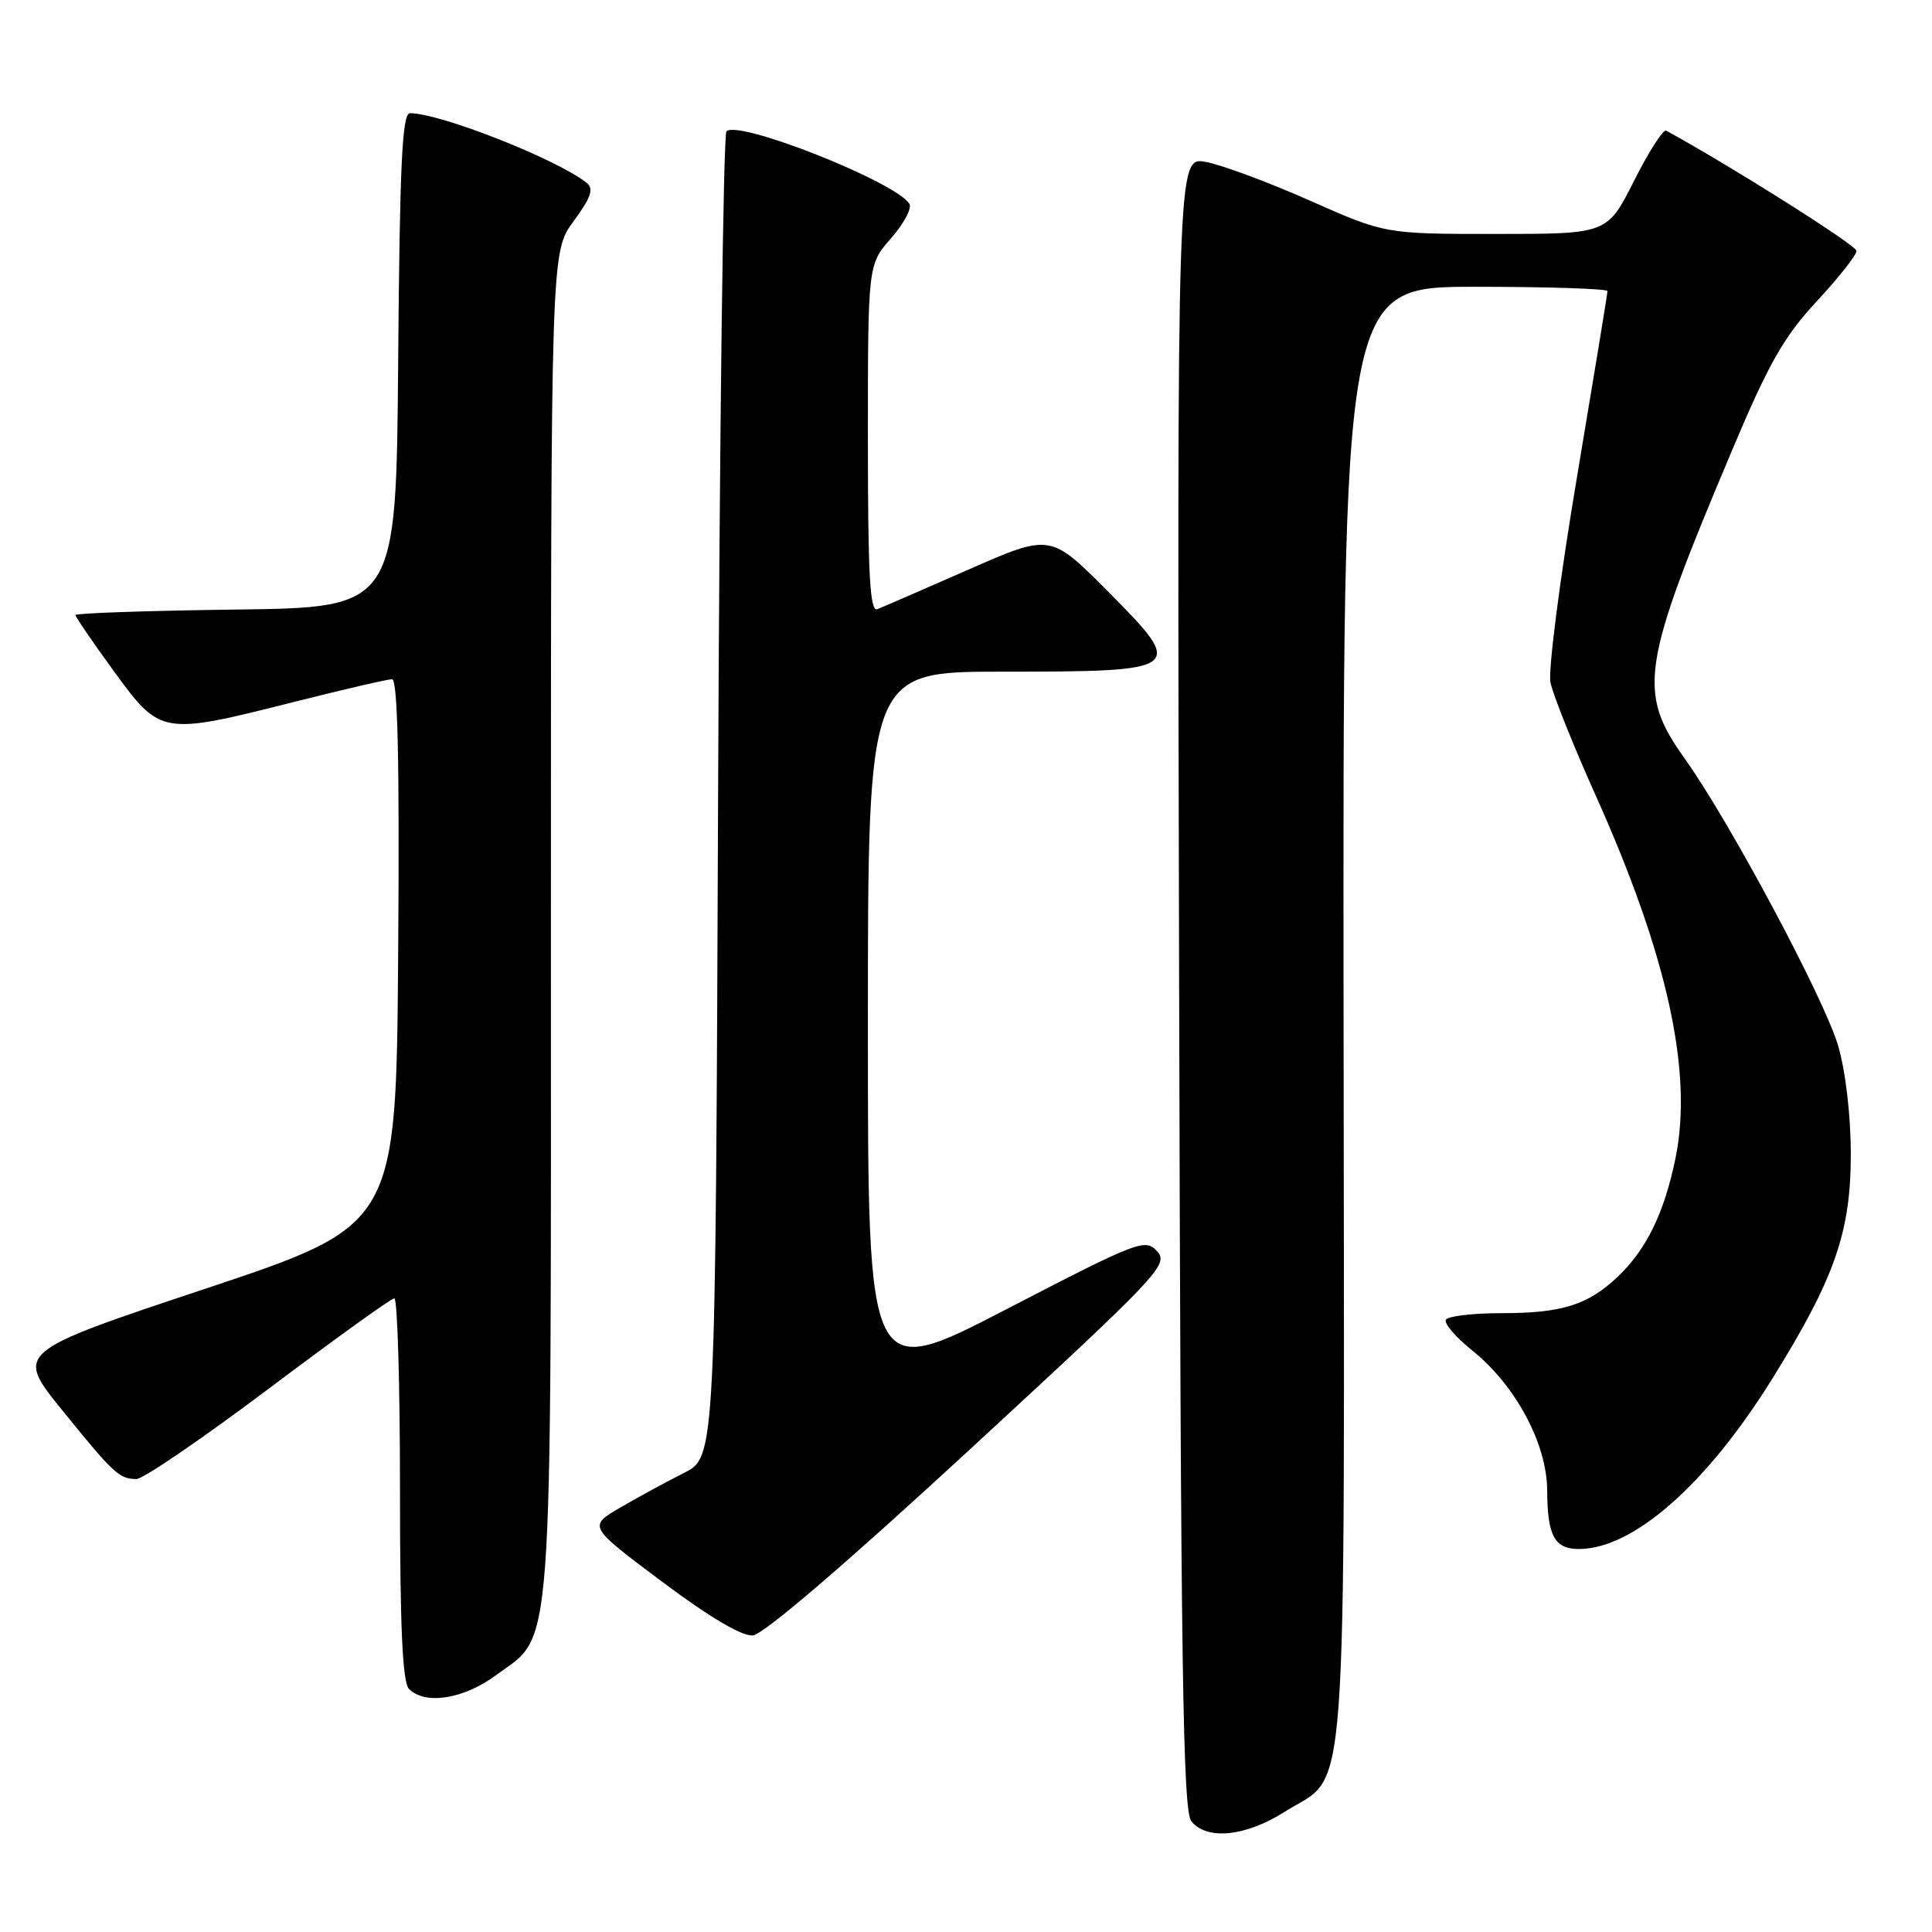 <?xml version="1.0" encoding="UTF-8" standalone="no"?>
<!DOCTYPE svg PUBLIC "-//W3C//DTD SVG 1.1//EN" "http://www.w3.org/Graphics/SVG/1.1/DTD/svg11.dtd" >
<svg xmlns="http://www.w3.org/2000/svg" xmlns:xlink="http://www.w3.org/1999/xlink" version="1.1" viewBox="0 0 256 256">
 <g >
 <path fill="currentColor"
d=" M 170.25 240.06 C 178.76 234.66 178.14 243.04 178.03 134.42 C 177.94 38.00 177.94 38.00 195.47 38.00 C 205.11 38.00 213.00 38.26 213.00 38.57 C 213.00 38.89 211.17 50.03 208.94 63.32 C 206.70 76.62 205.13 88.81 205.44 90.41 C 205.76 92.02 208.46 98.77 211.44 105.41 C 220.96 126.62 224.36 142.11 222.00 153.53 C 220.51 160.75 218.14 165.60 214.34 169.19 C 210.39 172.92 206.96 174.00 198.99 174.00 C 195.21 174.00 191.88 174.39 191.59 174.86 C 191.30 175.33 192.85 177.15 195.04 178.91 C 200.83 183.56 204.98 191.30 205.01 197.50 C 205.04 203.52 205.98 205.25 209.22 205.25 C 216.42 205.25 226.15 196.68 234.86 182.65 C 243.10 169.39 245.24 163.28 245.24 152.97 C 245.24 147.84 244.56 141.98 243.56 138.56 C 241.78 132.43 229.17 108.82 223.25 100.54 C 216.91 91.67 217.44 88.25 229.54 59.59 C 234.36 48.16 236.35 44.65 240.70 39.95 C 243.62 36.81 246.00 33.79 246.00 33.25 C 246.00 32.51 229.49 22.08 220.78 17.31 C 220.39 17.10 218.47 20.09 216.52 23.96 C 212.97 31.00 212.97 31.00 198.25 31.00 C 183.53 31.00 183.53 31.00 173.52 26.56 C 168.01 24.12 161.81 21.82 159.74 21.45 C 155.97 20.77 155.97 20.77 156.24 130.23 C 156.46 221.25 156.73 239.97 157.87 241.35 C 159.97 243.88 165.07 243.34 170.25 240.06 Z  M 65.70 221.99 C 73.40 216.32 73.00 221.86 73.00 122.18 C 73.00 33.39 73.00 33.39 76.00 29.32 C 78.31 26.18 78.71 25.01 77.75 24.24 C 73.86 21.12 58.35 15.00 54.33 15.00 C 53.29 15.00 52.97 21.62 52.76 47.75 C 52.50 80.50 52.50 80.50 31.25 80.77 C 19.56 80.92 10.00 81.25 10.00 81.50 C 10.00 81.75 12.31 85.12 15.12 88.98 C 21.28 97.42 21.42 97.44 39.00 93.00 C 45.54 91.35 51.36 90.00 51.95 90.00 C 52.70 90.00 52.95 100.96 52.76 126.17 C 52.50 162.33 52.50 162.33 27.25 170.75 C 2.01 179.16 2.01 179.16 8.22 186.83 C 15.08 195.30 15.79 195.96 18.08 195.98 C 18.95 195.99 26.82 190.61 35.58 184.03 C 44.34 177.44 51.84 172.04 52.25 172.03 C 52.66 172.01 53.00 183.38 53.00 197.30 C 53.00 215.64 53.33 222.93 54.20 223.80 C 56.34 225.94 61.40 225.15 65.70 221.99 Z  M 128.50 192.07 C 153.63 168.89 154.90 167.55 153.33 165.81 C 151.75 164.07 150.91 164.39 133.34 173.49 C 115.00 182.99 115.00 182.99 115.00 135.99 C 115.00 89.00 115.00 89.00 132.81 89.00 C 156.89 89.00 157.17 88.79 146.84 78.40 C 139.19 70.70 139.19 70.70 128.34 75.47 C 122.38 78.09 116.94 80.45 116.25 80.72 C 115.27 81.11 115.00 76.20 115.00 58.14 C 115.00 35.07 115.00 35.07 118.08 31.56 C 119.77 29.64 120.86 27.59 120.50 27.01 C 118.71 24.11 97.83 15.84 96.26 17.40 C 95.84 17.82 95.34 57.52 95.15 105.61 C 94.81 193.06 94.81 193.06 90.65 195.16 C 88.37 196.31 84.57 198.37 82.21 199.75 C 77.92 202.24 77.92 202.24 87.71 209.57 C 94.01 214.29 98.31 216.83 99.76 216.70 C 101.16 216.58 112.08 207.22 128.50 192.07 Z "/>
</g>
</svg>